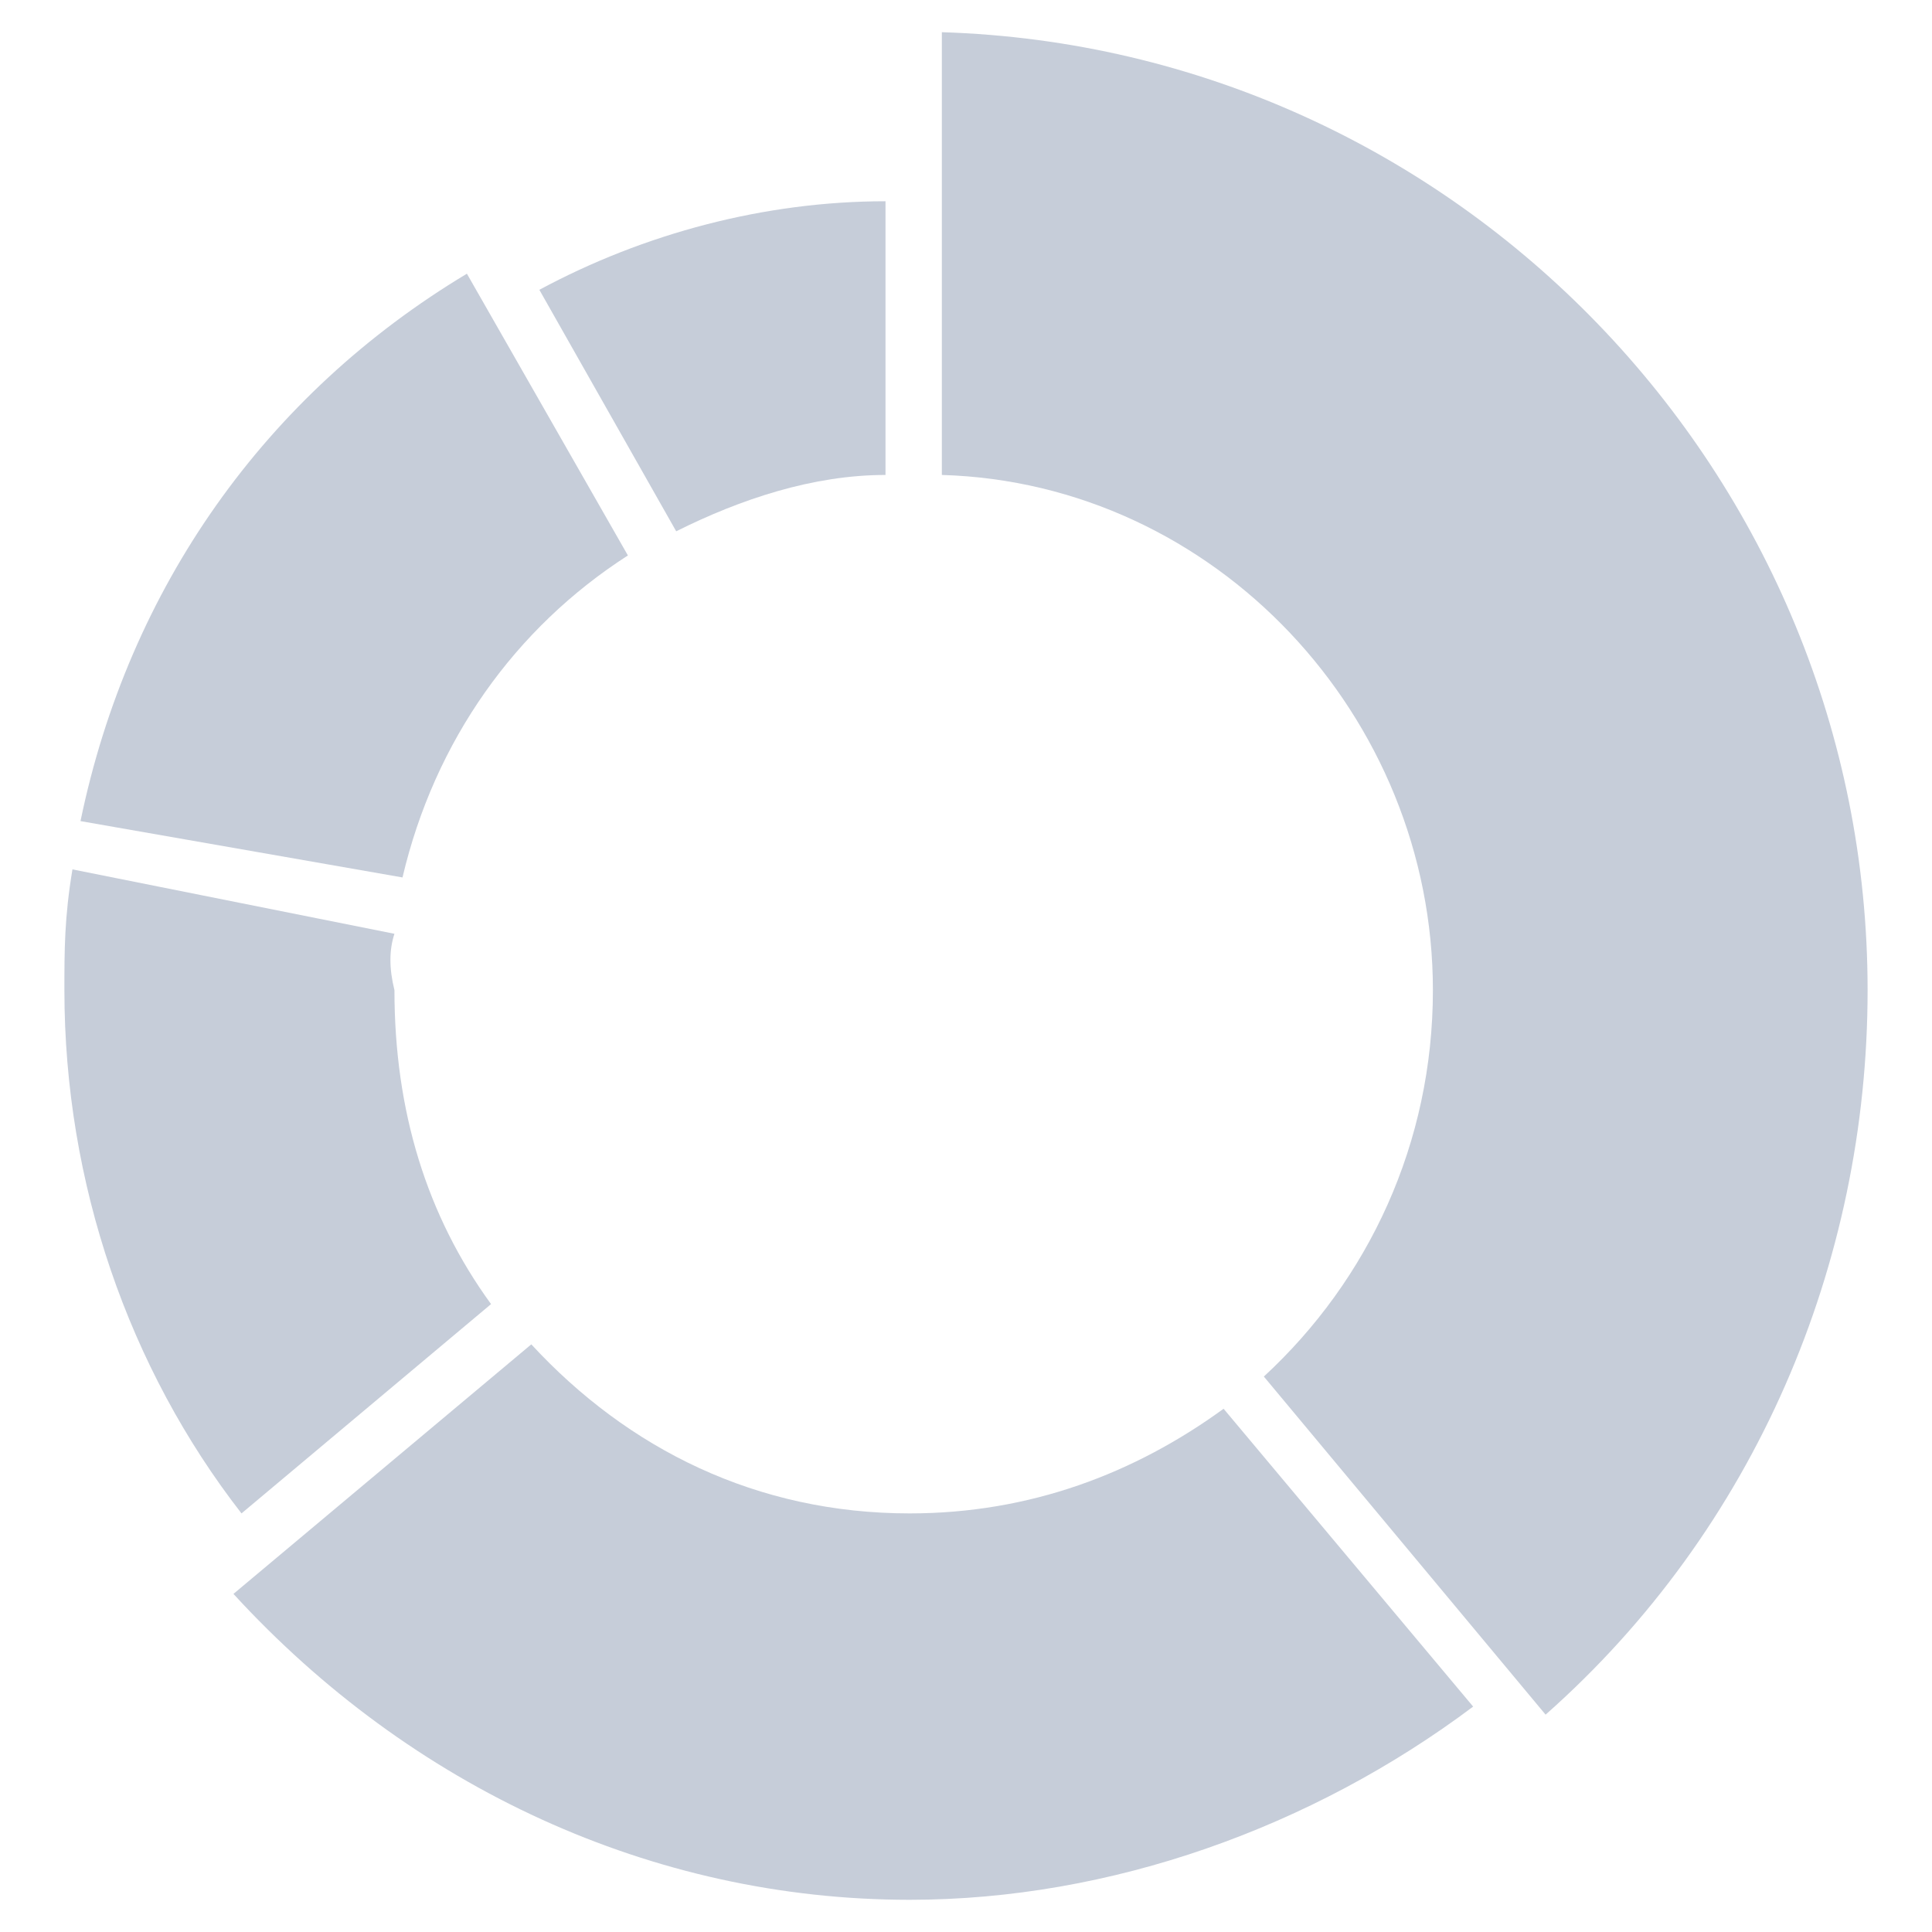 <svg version="1.2" xmlns="http://www.w3.org/2000/svg" viewBox="0 0 24 24" width="16" height="16"><defs><clipPath clipPathUnits="userSpaceOnUse" id="cp1"><path d="m-1008-618h1440v1340h-1440z"/></clipPath></defs><style>.a{fill:#c6cdd9}</style><g clip-path="url(#cp1)"><path class="a" d="m23.2 12.3c0 3.4-1.4 6.7-4 9l-3.5-4.2c1.3-1.2 2.1-2.9 2.1-4.8 0-3.4-2.7-6.3-6.1-6.4v-5.5c6.4 0.2 11.5 5.5 11.5 11.9z"/><path class="a" d="m18.3 21.2c-2 1.5-4.5 2.4-7 2.4-3.2 0-6.2-1.4-8.4-3.8l3.7-3.1c1.2 1.3 2.8 2.1 4.7 2.1 1.5 0 2.8-0.5 3.9-1.3z"/><path class="a" d="m7.8 6.9c-1.4 0.9-2.4 2.3-2.8 4l-4-0.7c0.6-2.9 2.3-5.3 4.8-6.8z"/><path class="a" d="m6.1 16.2l-3.1 2.6c-1.4-1.8-2.2-4.1-2.2-6.5 0-0.5 0-0.9 0.1-1.5l4 0.8q-0.1 0.3 0 0.7c0 1.5 0.4 2.8 1.2 3.9z"/><path class="a" d="m11 2.5v3.4c-0.9 0-1.8 0.3-2.6 0.7l-1.7-3c1.3-0.7 2.8-1.1 4.3-1.1"/></g></svg>